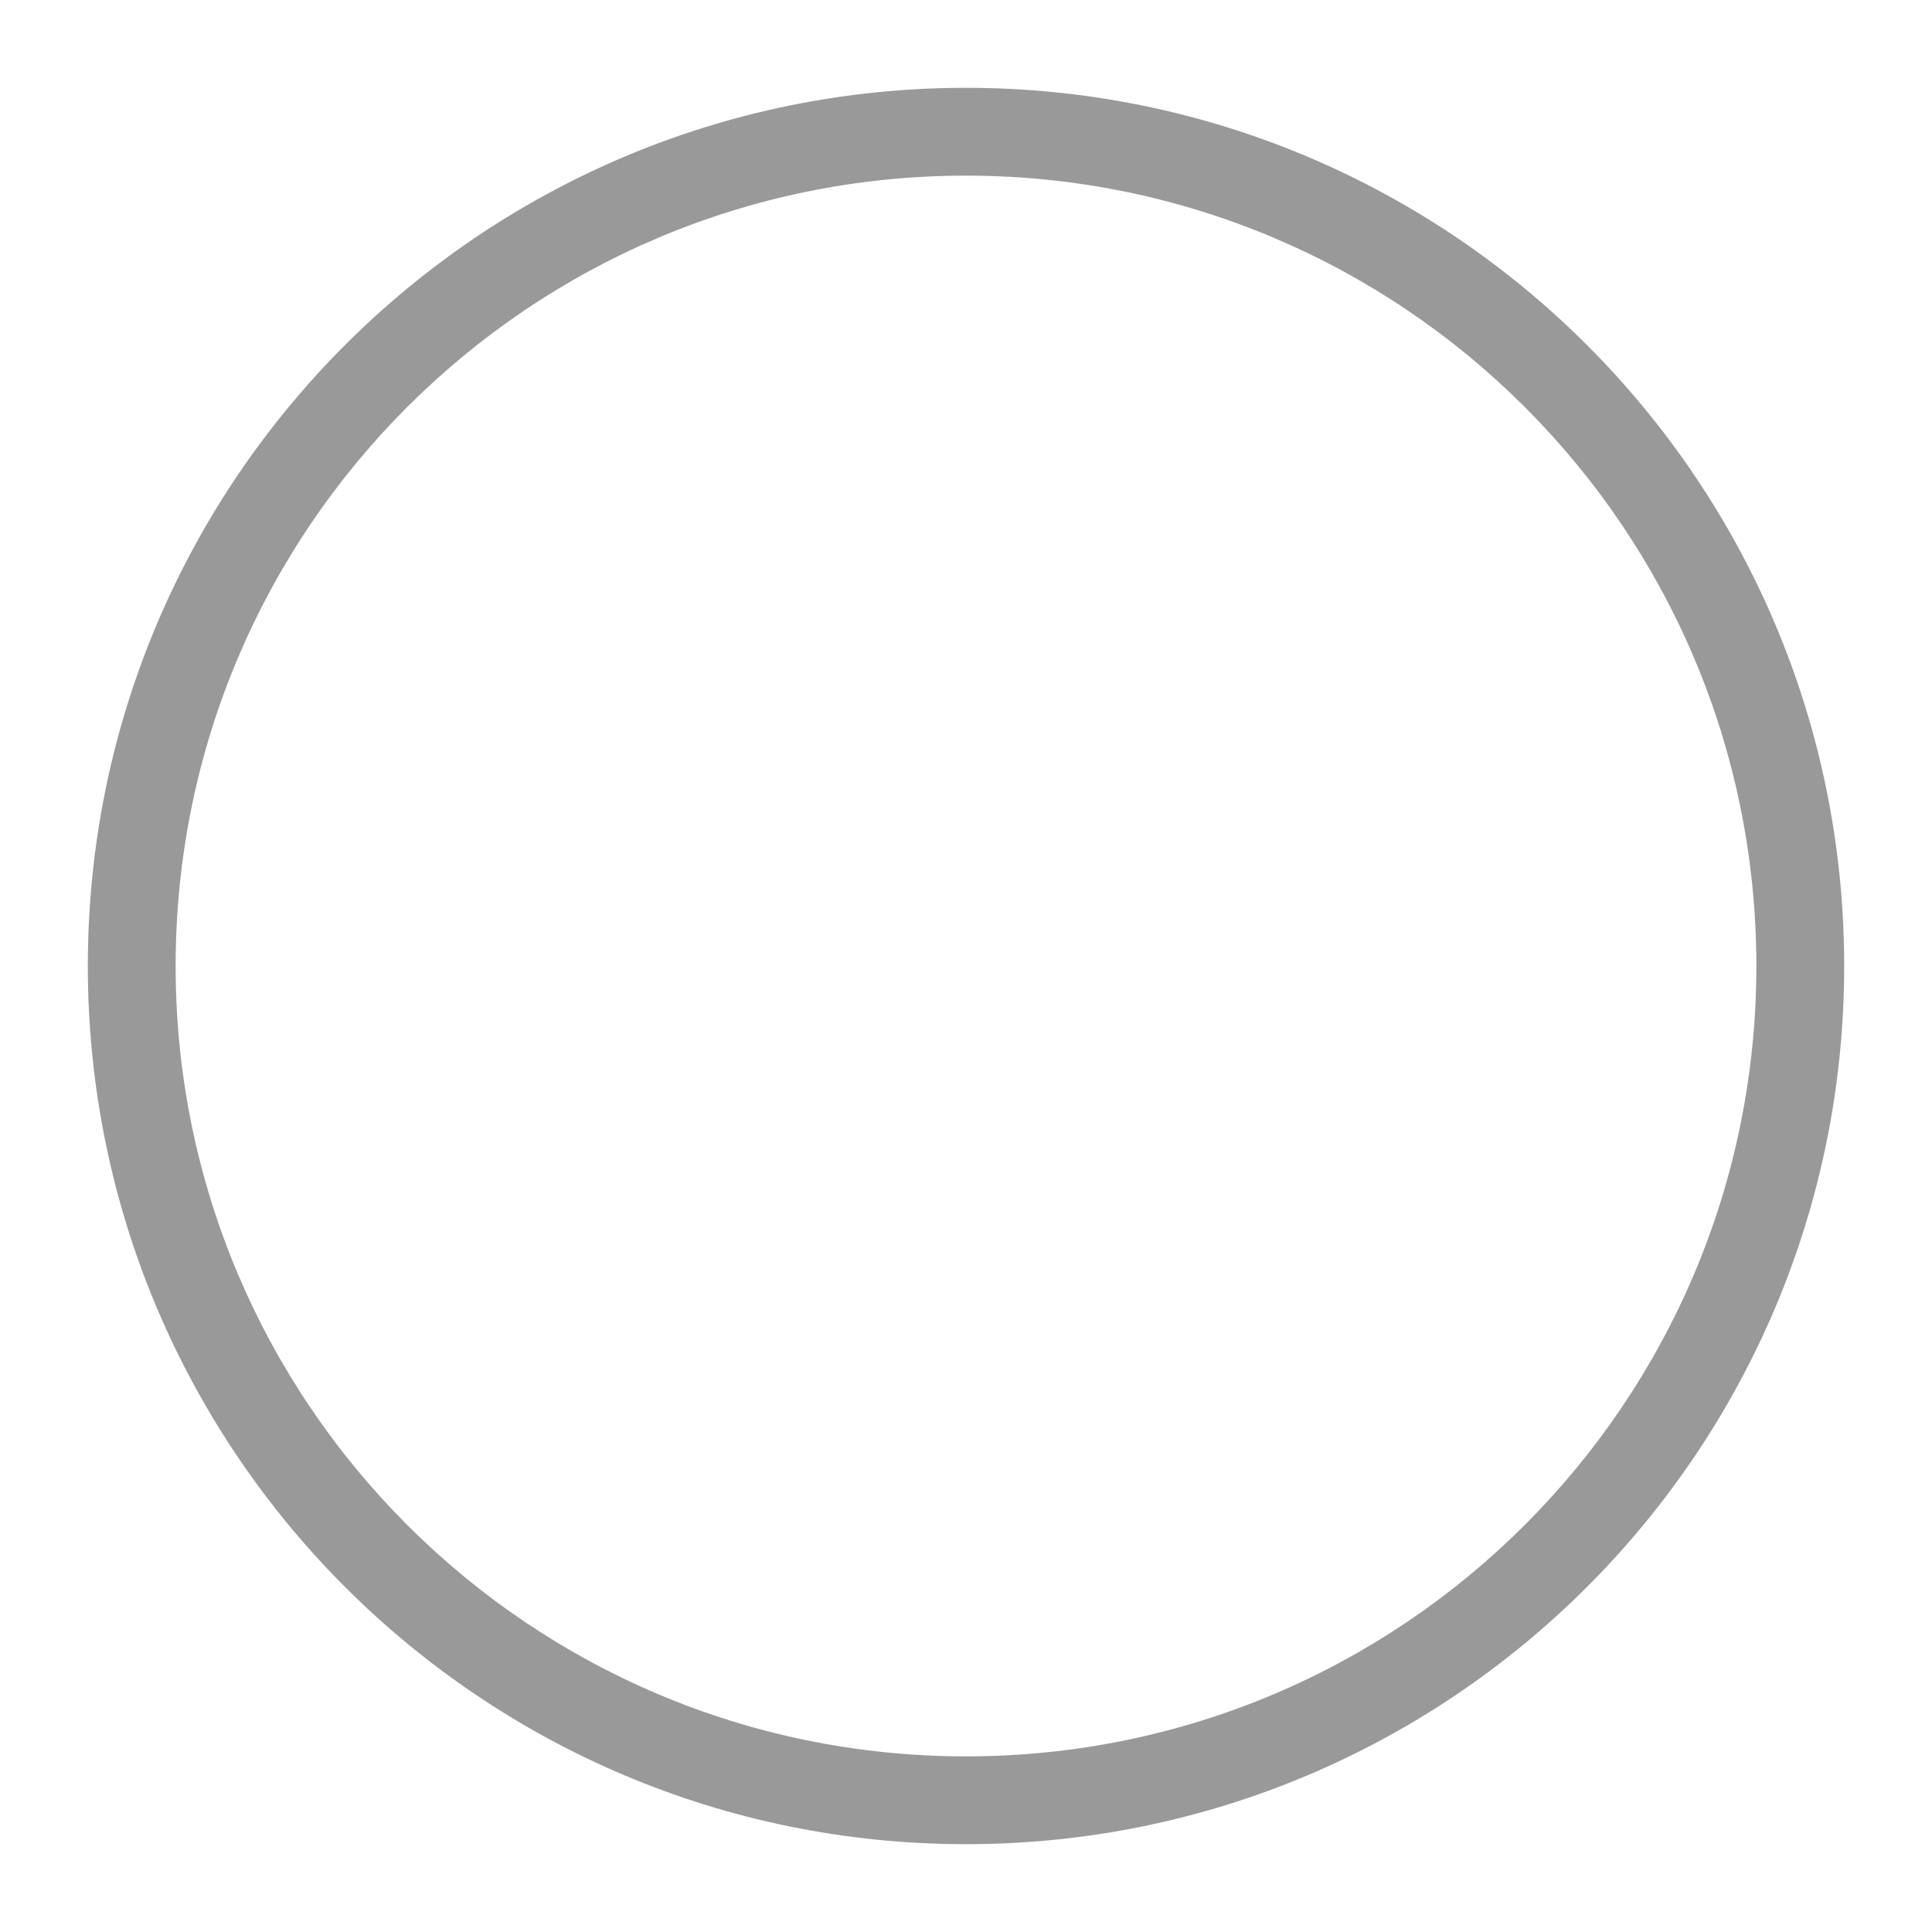 <?xml version="1.0" encoding="UTF-8"?>
<svg width="22px" height="22px" viewBox="0 0 22 22" version="1.1" xmlns="http://www.w3.org/2000/svg" xmlns:xlink="http://www.w3.org/1999/xlink">
    <title>btn/common/radio_nor</title>
    <g id="btn/common/radio_nor" stroke="none" stroke-width="1" fill="none" fill-rule="evenodd">
        <rect id="矩形" fill="#D8D8D8" opacity="0" x="0" y="0" width="22" height="22"></rect>
        <path d="M11,1 C16.523,1 21,5.477 21,11 C21,16.523 16.523,21 11,21 C5.477,21 1,16.523 1,11 C1,5.477 5.477,1 11,1 Z M11,2 C6.029,2 2,6.029 2,11 C2,15.971 6.029,20 11,20 C15.971,20 20,15.971 20,11 C20,6.029 15.971,2 11,2 Z" id="椭圆形" fill="#999999"></path>
    </g>
</svg>